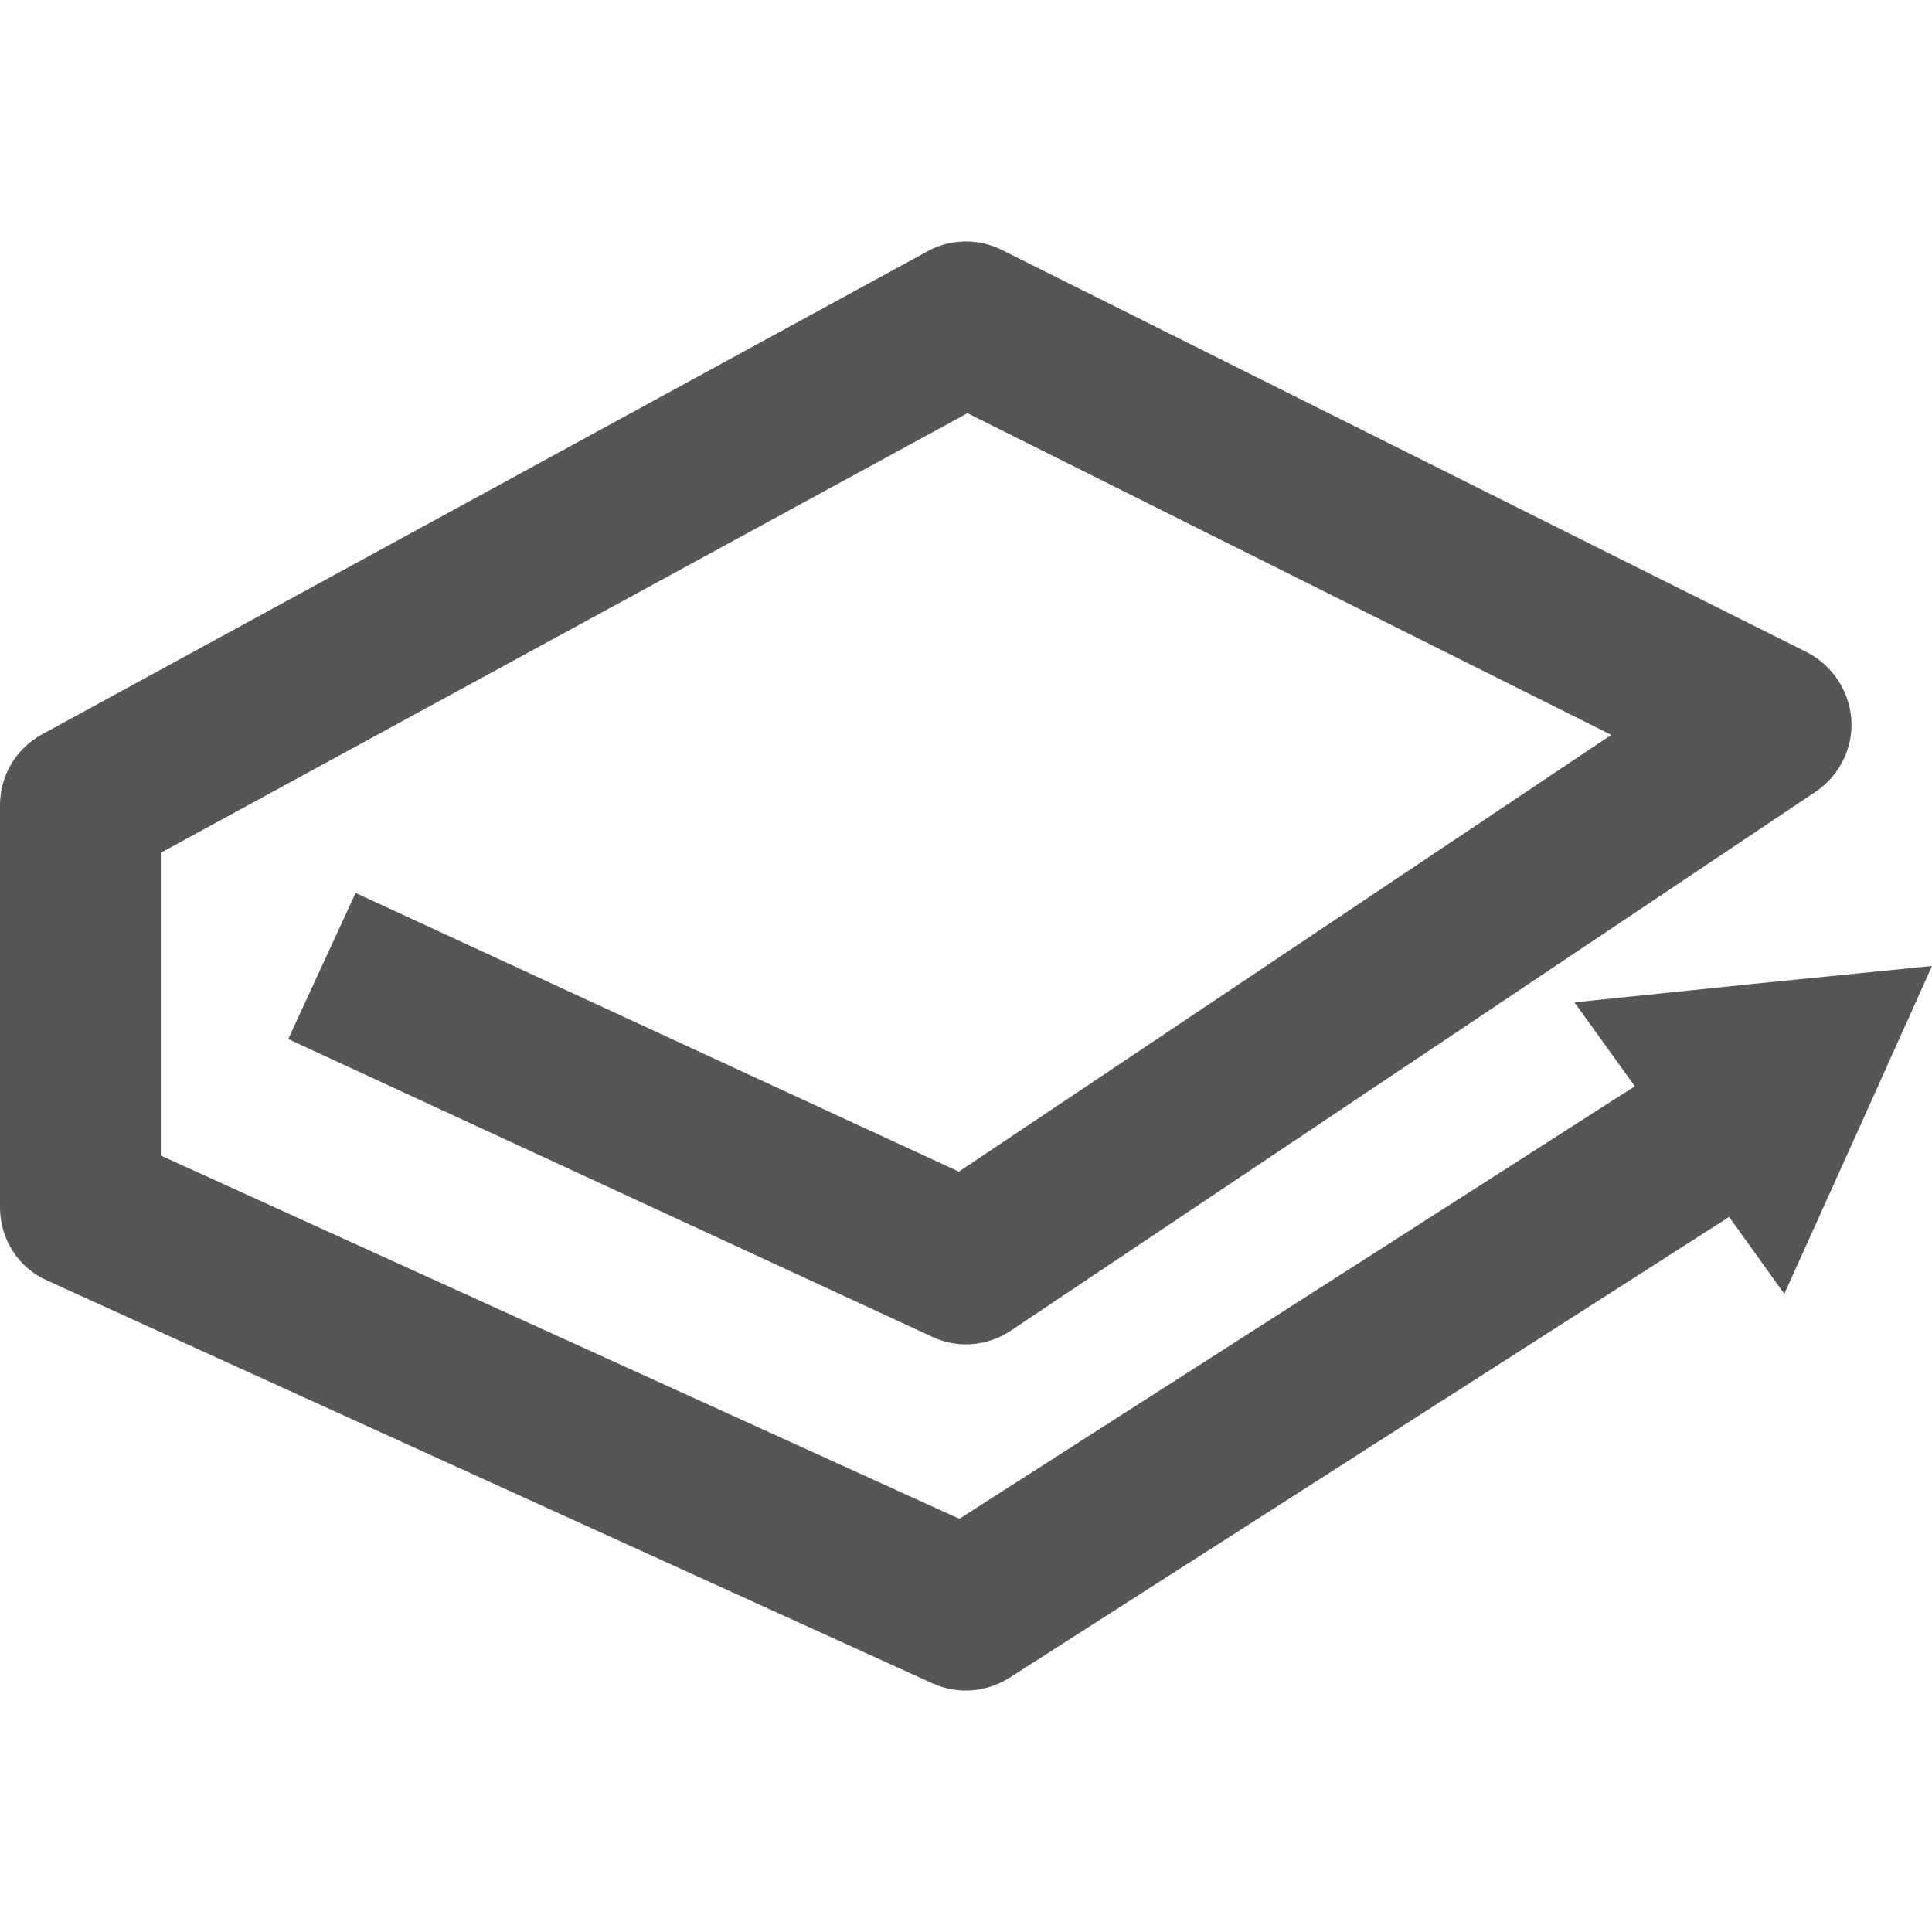 
<svg xmlns="http://www.w3.org/2000/svg" xmlns:xlink="http://www.w3.org/1999/xlink" width="16px" height="16px" viewBox="0 0 16 16" version="1.1">
<g id="surface1">
<path style=" stroke:none;fill-rule:nonzero;fill:#565656;fill-opacity:1;" d="M 7.977 2 C 7.871 2.004 7.77 2.031 7.68 2.082 L 0.348 6.082 C 0.133 6.199 0 6.422 0 6.668 L 0 10 C 0 10.262 0.152 10.5 0.391 10.605 L 7.723 13.941 C 7.93 14.035 8.168 14.016 8.359 13.895 L 14.32 10.078 L 14.777 10.715 L 15.391 9.355 L 16 8 L 14.52 8.148 L 13.039 8.301 L 13.539 8.996 L 7.945 12.578 L 1.332 9.57 L 1.332 7.062 L 8.012 3.422 L 13.344 6.086 L 7.941 9.703 L 2.945 7.395 L 2.387 8.605 L 7.719 11.07 C 7.93 11.172 8.18 11.148 8.371 11.02 L 15.039 6.555 C 15.234 6.422 15.348 6.195 15.332 5.957 C 15.316 5.723 15.176 5.512 14.965 5.402 L 8.297 2.07 C 8.199 2.02 8.086 1.996 7.977 2 Z M 7.977 2 "/>
</g>
</svg>
